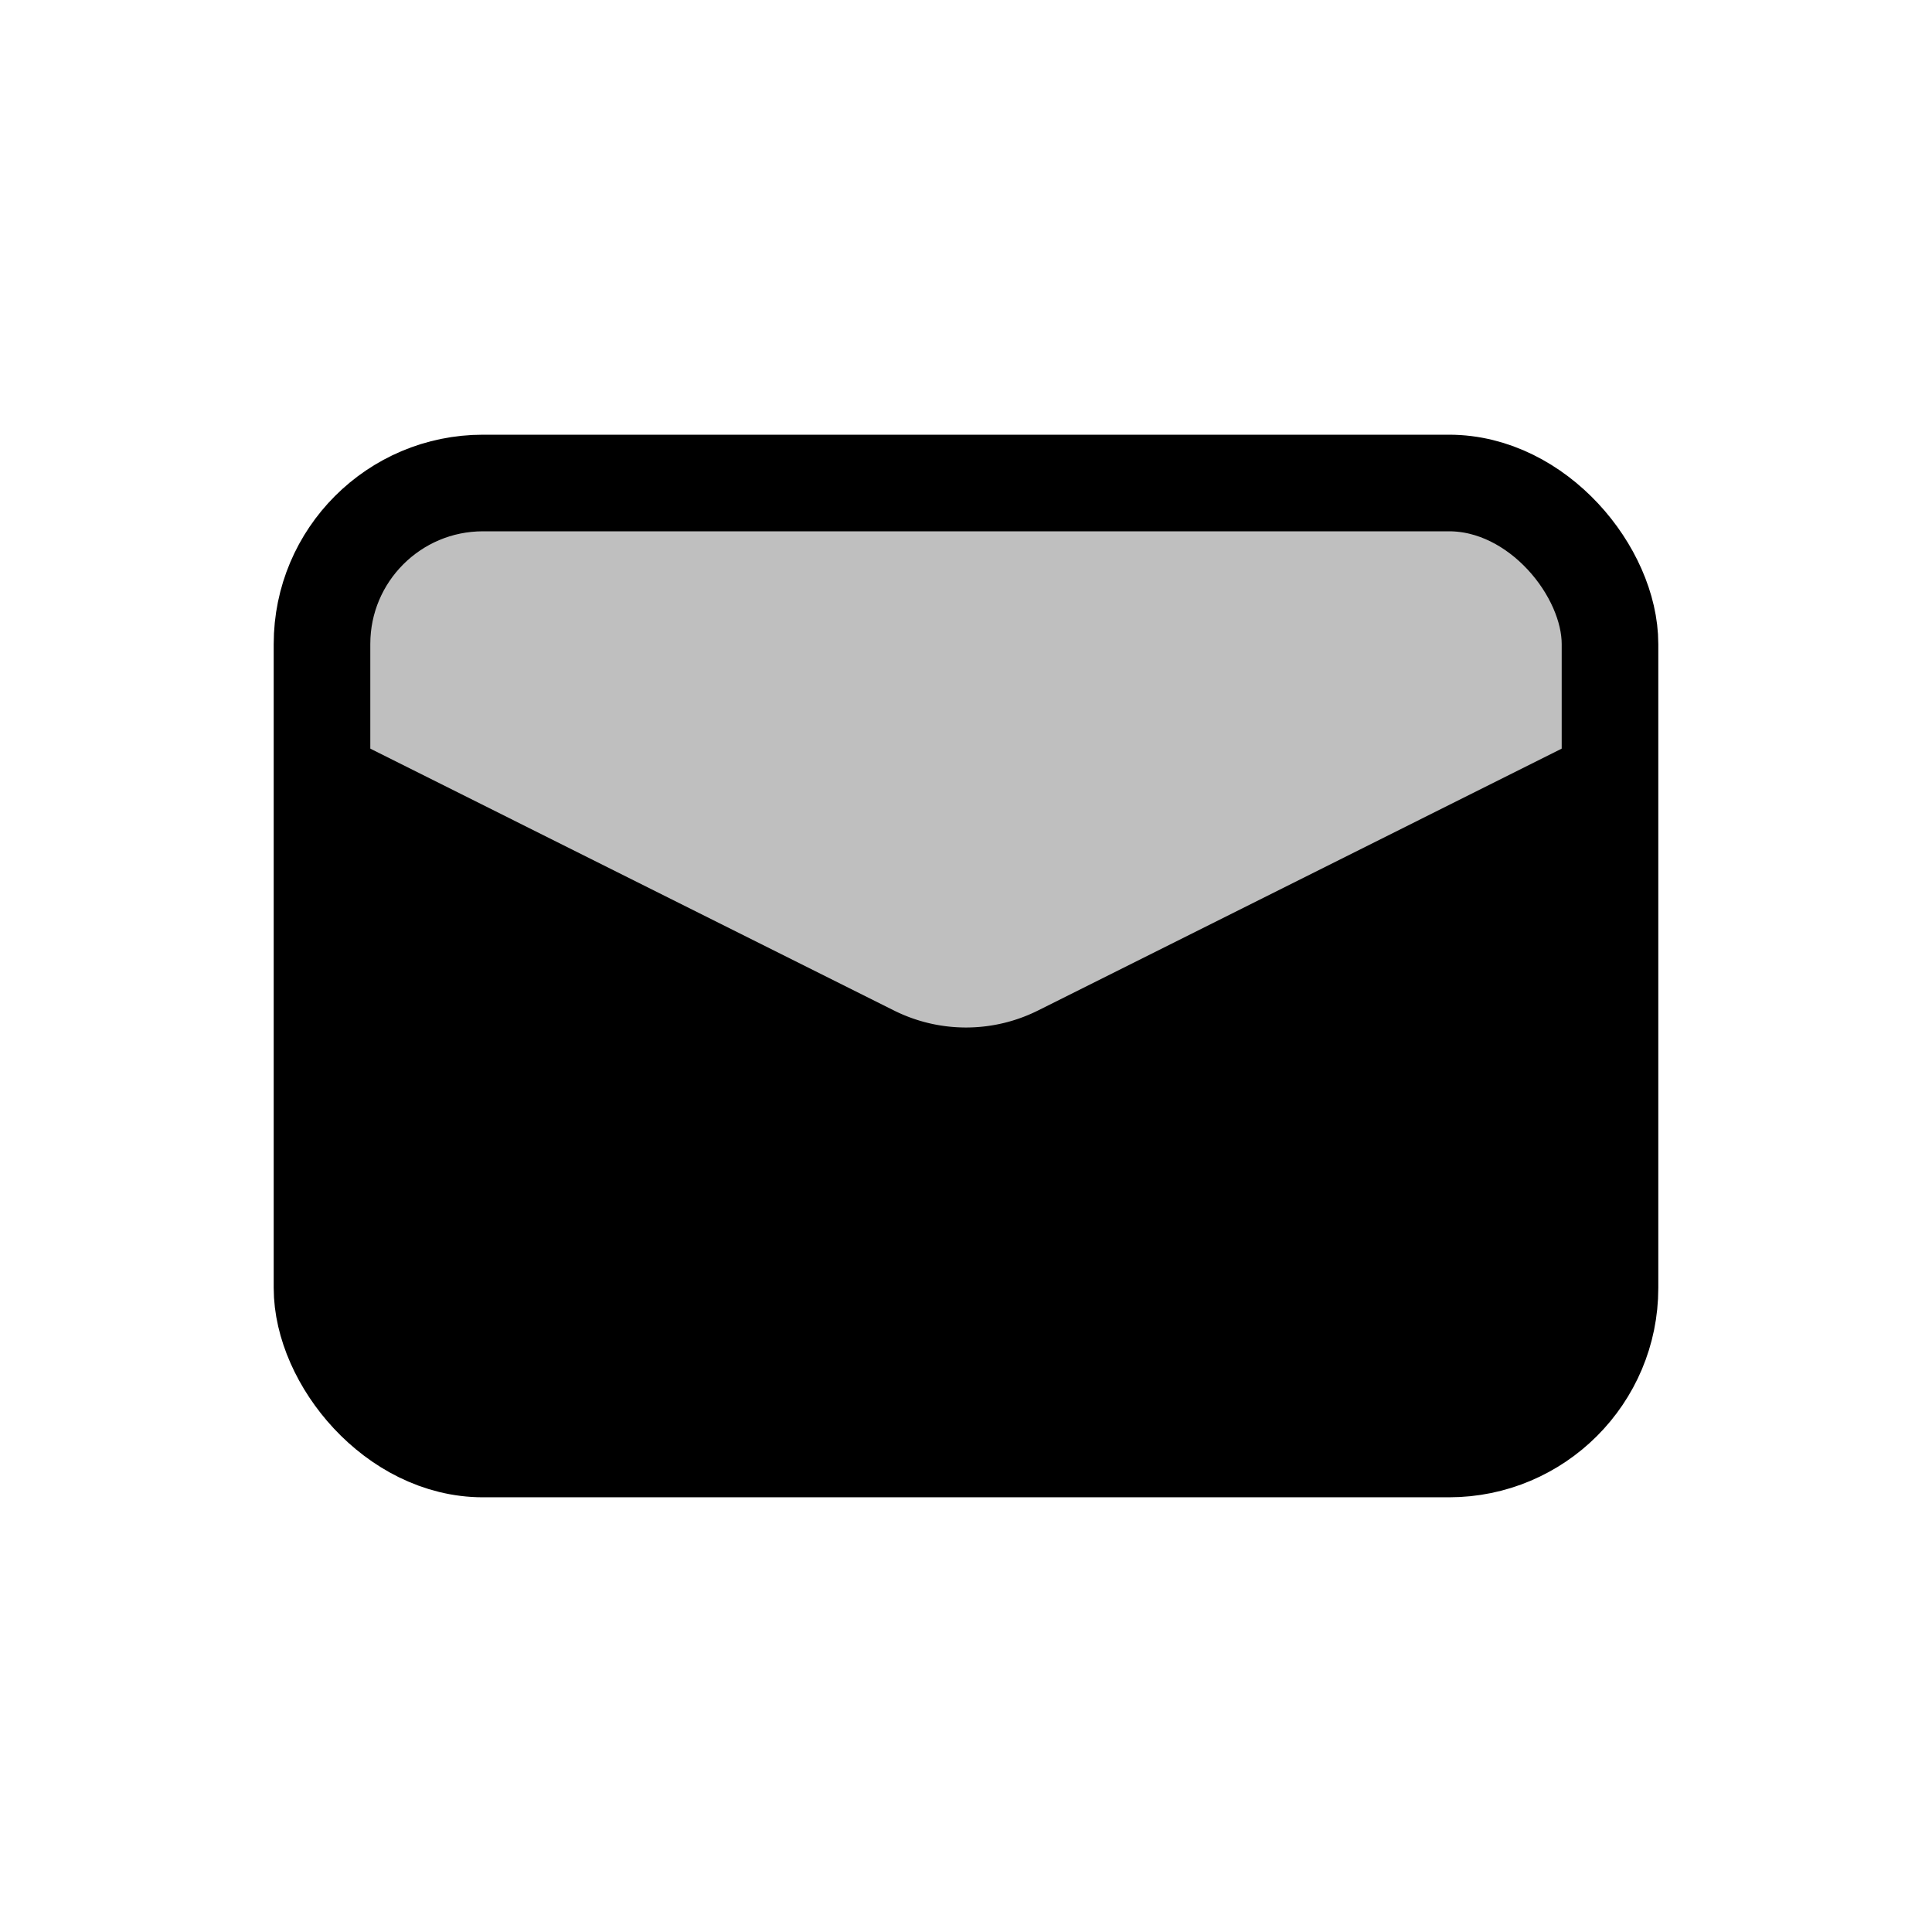 <svg xmlns="http://www.w3.org/2000/svg" width="3em" height="3em" viewBox="0 0 24 24"><rect width="16" height="12" x="4" y="6" fill="currentColor" fill-opacity=".25" stroke="currentColor" stroke-width="1.2" rx="2"/><path fill="currentColor" d="M11.106 12.553L4 9v7a2 2 0 0 0 2 2h12a2 2 0 0 0 2-2V9l-7.106 3.553a2 2 0 0 1-1.788 0"/></svg>